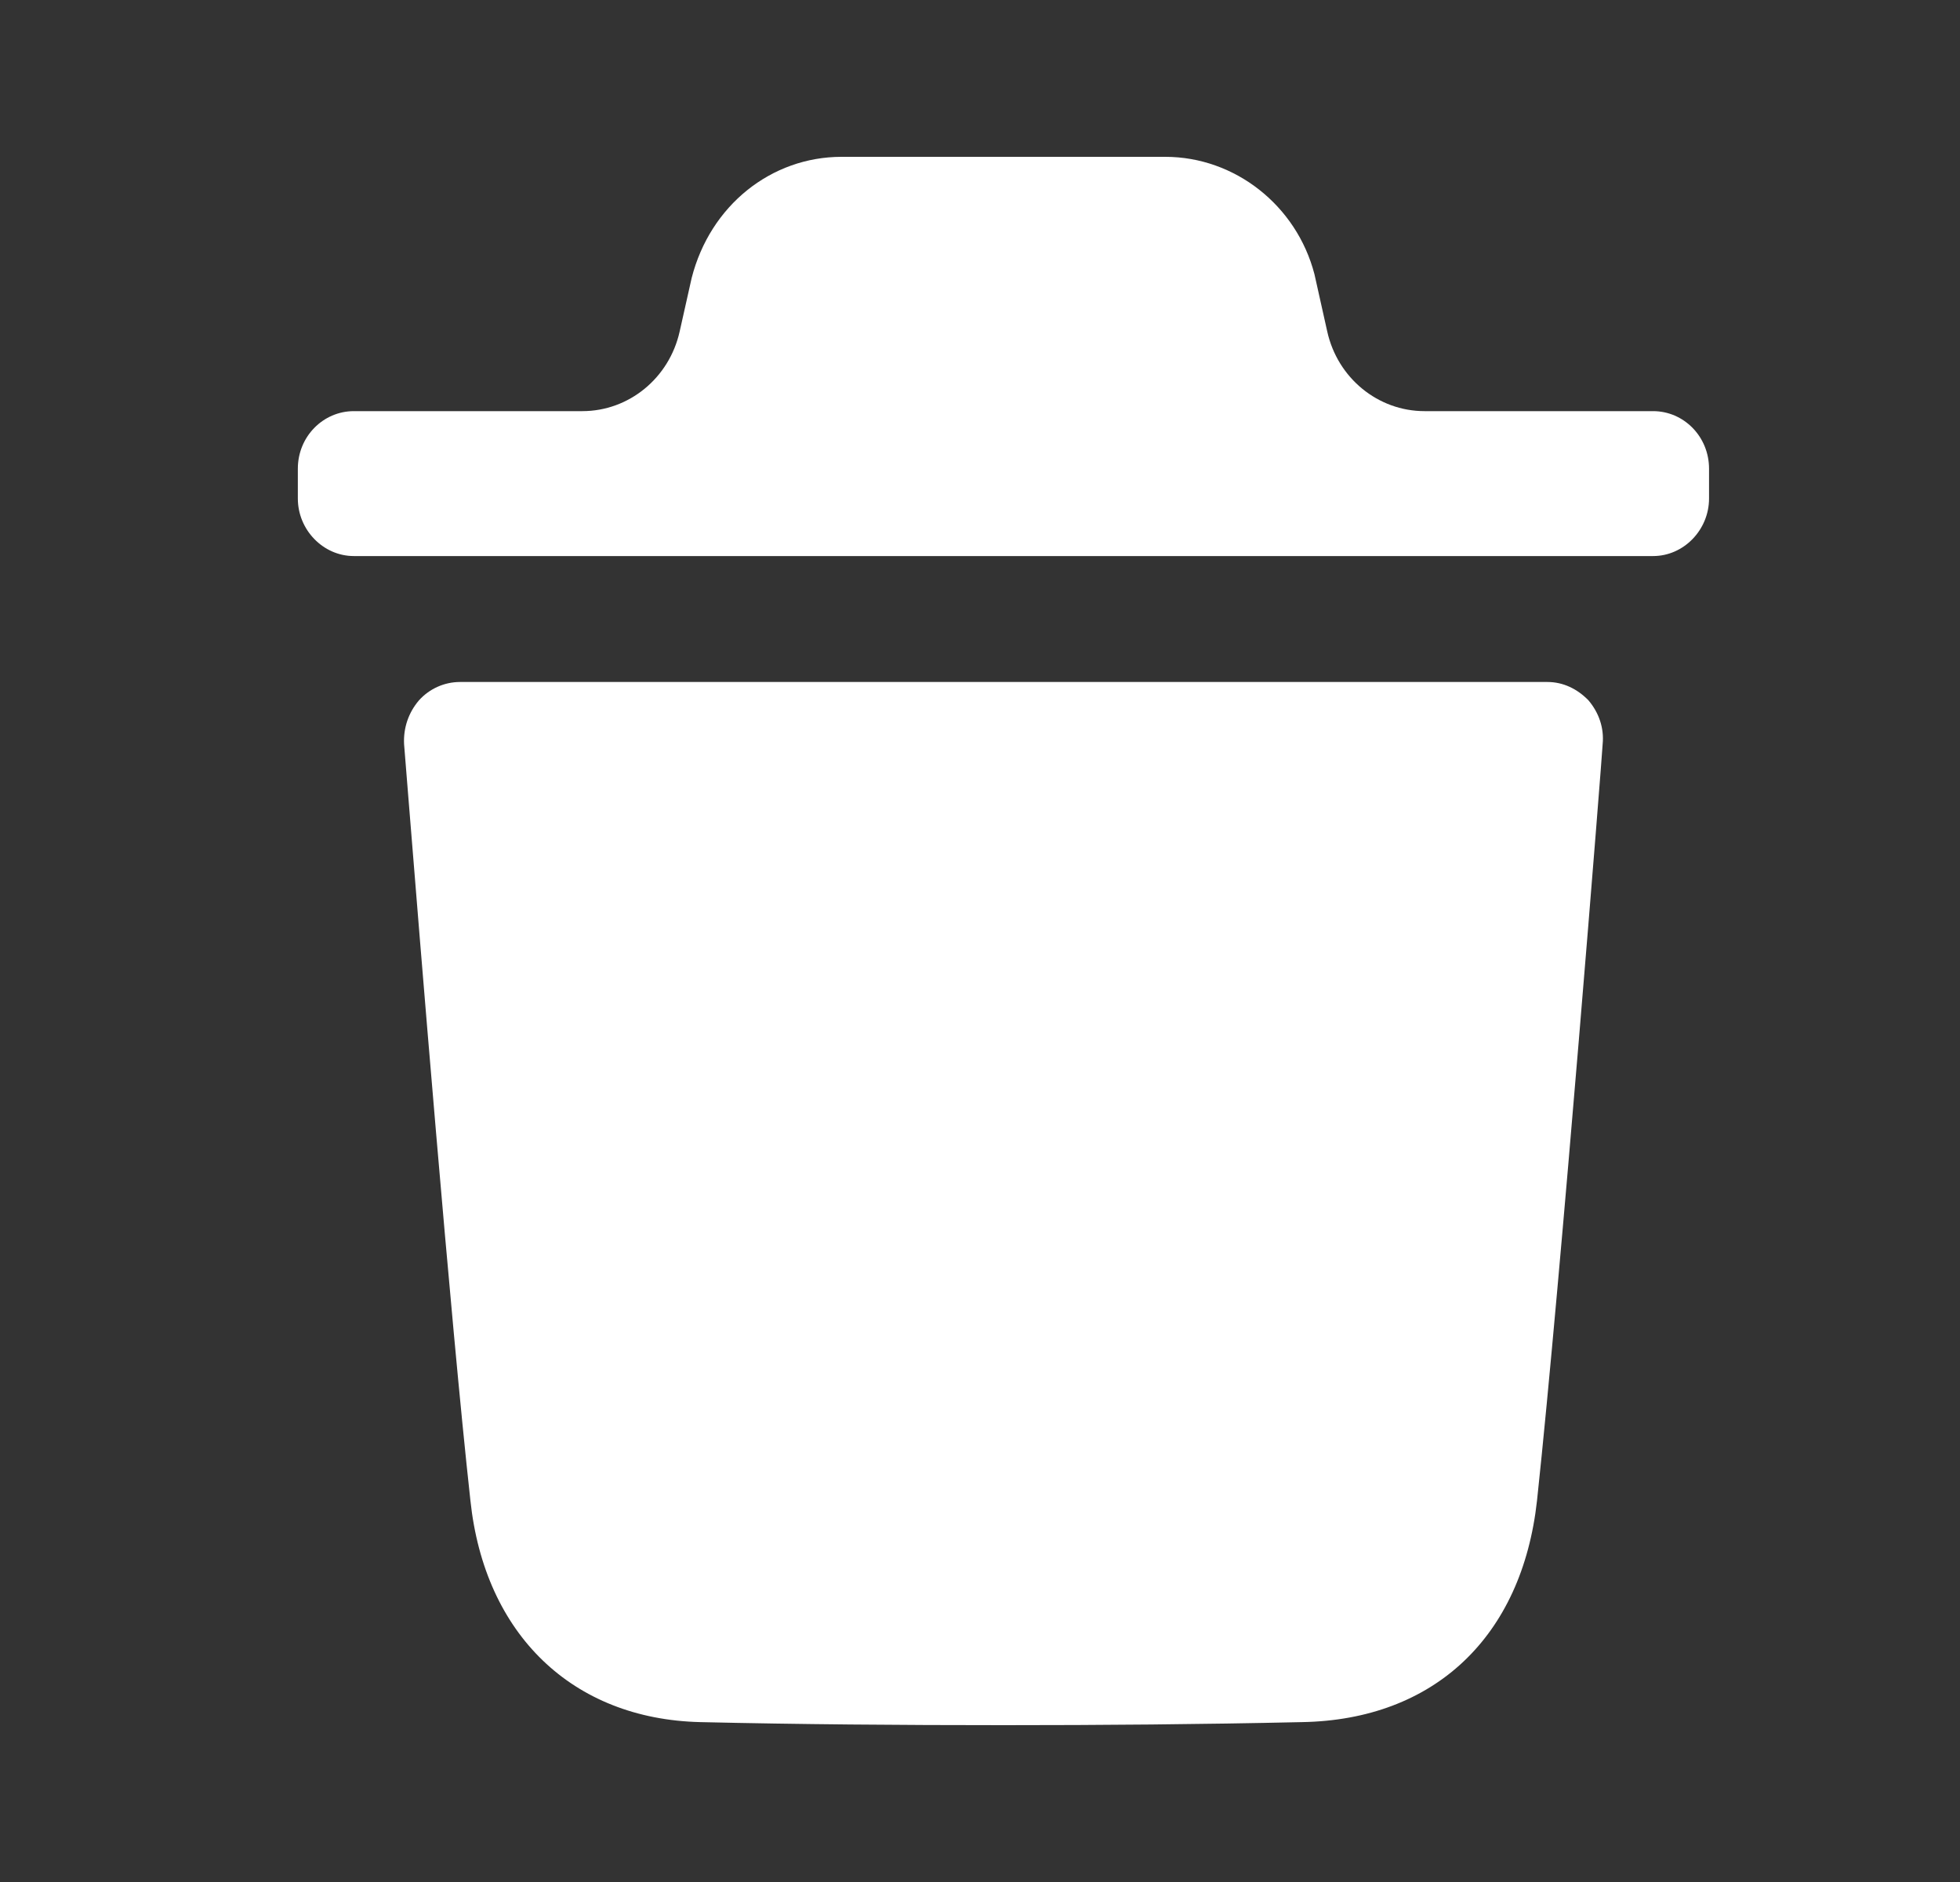 <svg width="25" height="24" viewBox="0 0 25 24" fill="none" xmlns="http://www.w3.org/2000/svg">
<rect x="0" y="0" width="25" height="24" fill="#333333" stroke="none"/>
<path fill-rule="evenodd" clip-rule="evenodd" d="M21.086 5.243C21.475 5.243 21.799 5.566 21.799 5.977V6.357C21.799 6.758 21.475 7.091 21.086 7.091H4.513C4.123 7.091 3.799 6.758 3.799 6.357V5.977C3.799 5.566 4.123 5.243 4.513 5.243H7.428C8.021 5.243 8.536 4.822 8.669 4.228L8.822 3.546C9.059 2.617 9.84 2 10.734 2H14.864C15.748 2 16.537 2.617 16.766 3.497L16.929 4.227C17.061 4.822 17.577 5.243 18.17 5.243H21.086ZM19.605 19.134C19.909 16.297 20.442 9.557 20.442 9.489C20.462 9.283 20.394 9.088 20.261 8.931C20.118 8.784 19.937 8.697 19.738 8.697H5.867C5.667 8.697 5.476 8.784 5.344 8.931C5.21 9.088 5.144 9.283 5.154 9.489C5.155 9.502 5.174 9.739 5.206 10.136C5.348 11.899 5.744 16.81 6 19.134C6.181 20.846 7.304 21.922 8.931 21.961C10.187 21.99 11.48 22 12.803 22C14.049 22 15.314 21.99 16.608 21.961C18.292 21.932 19.414 20.875 19.605 19.134Z" fill="white"/>
</svg>

